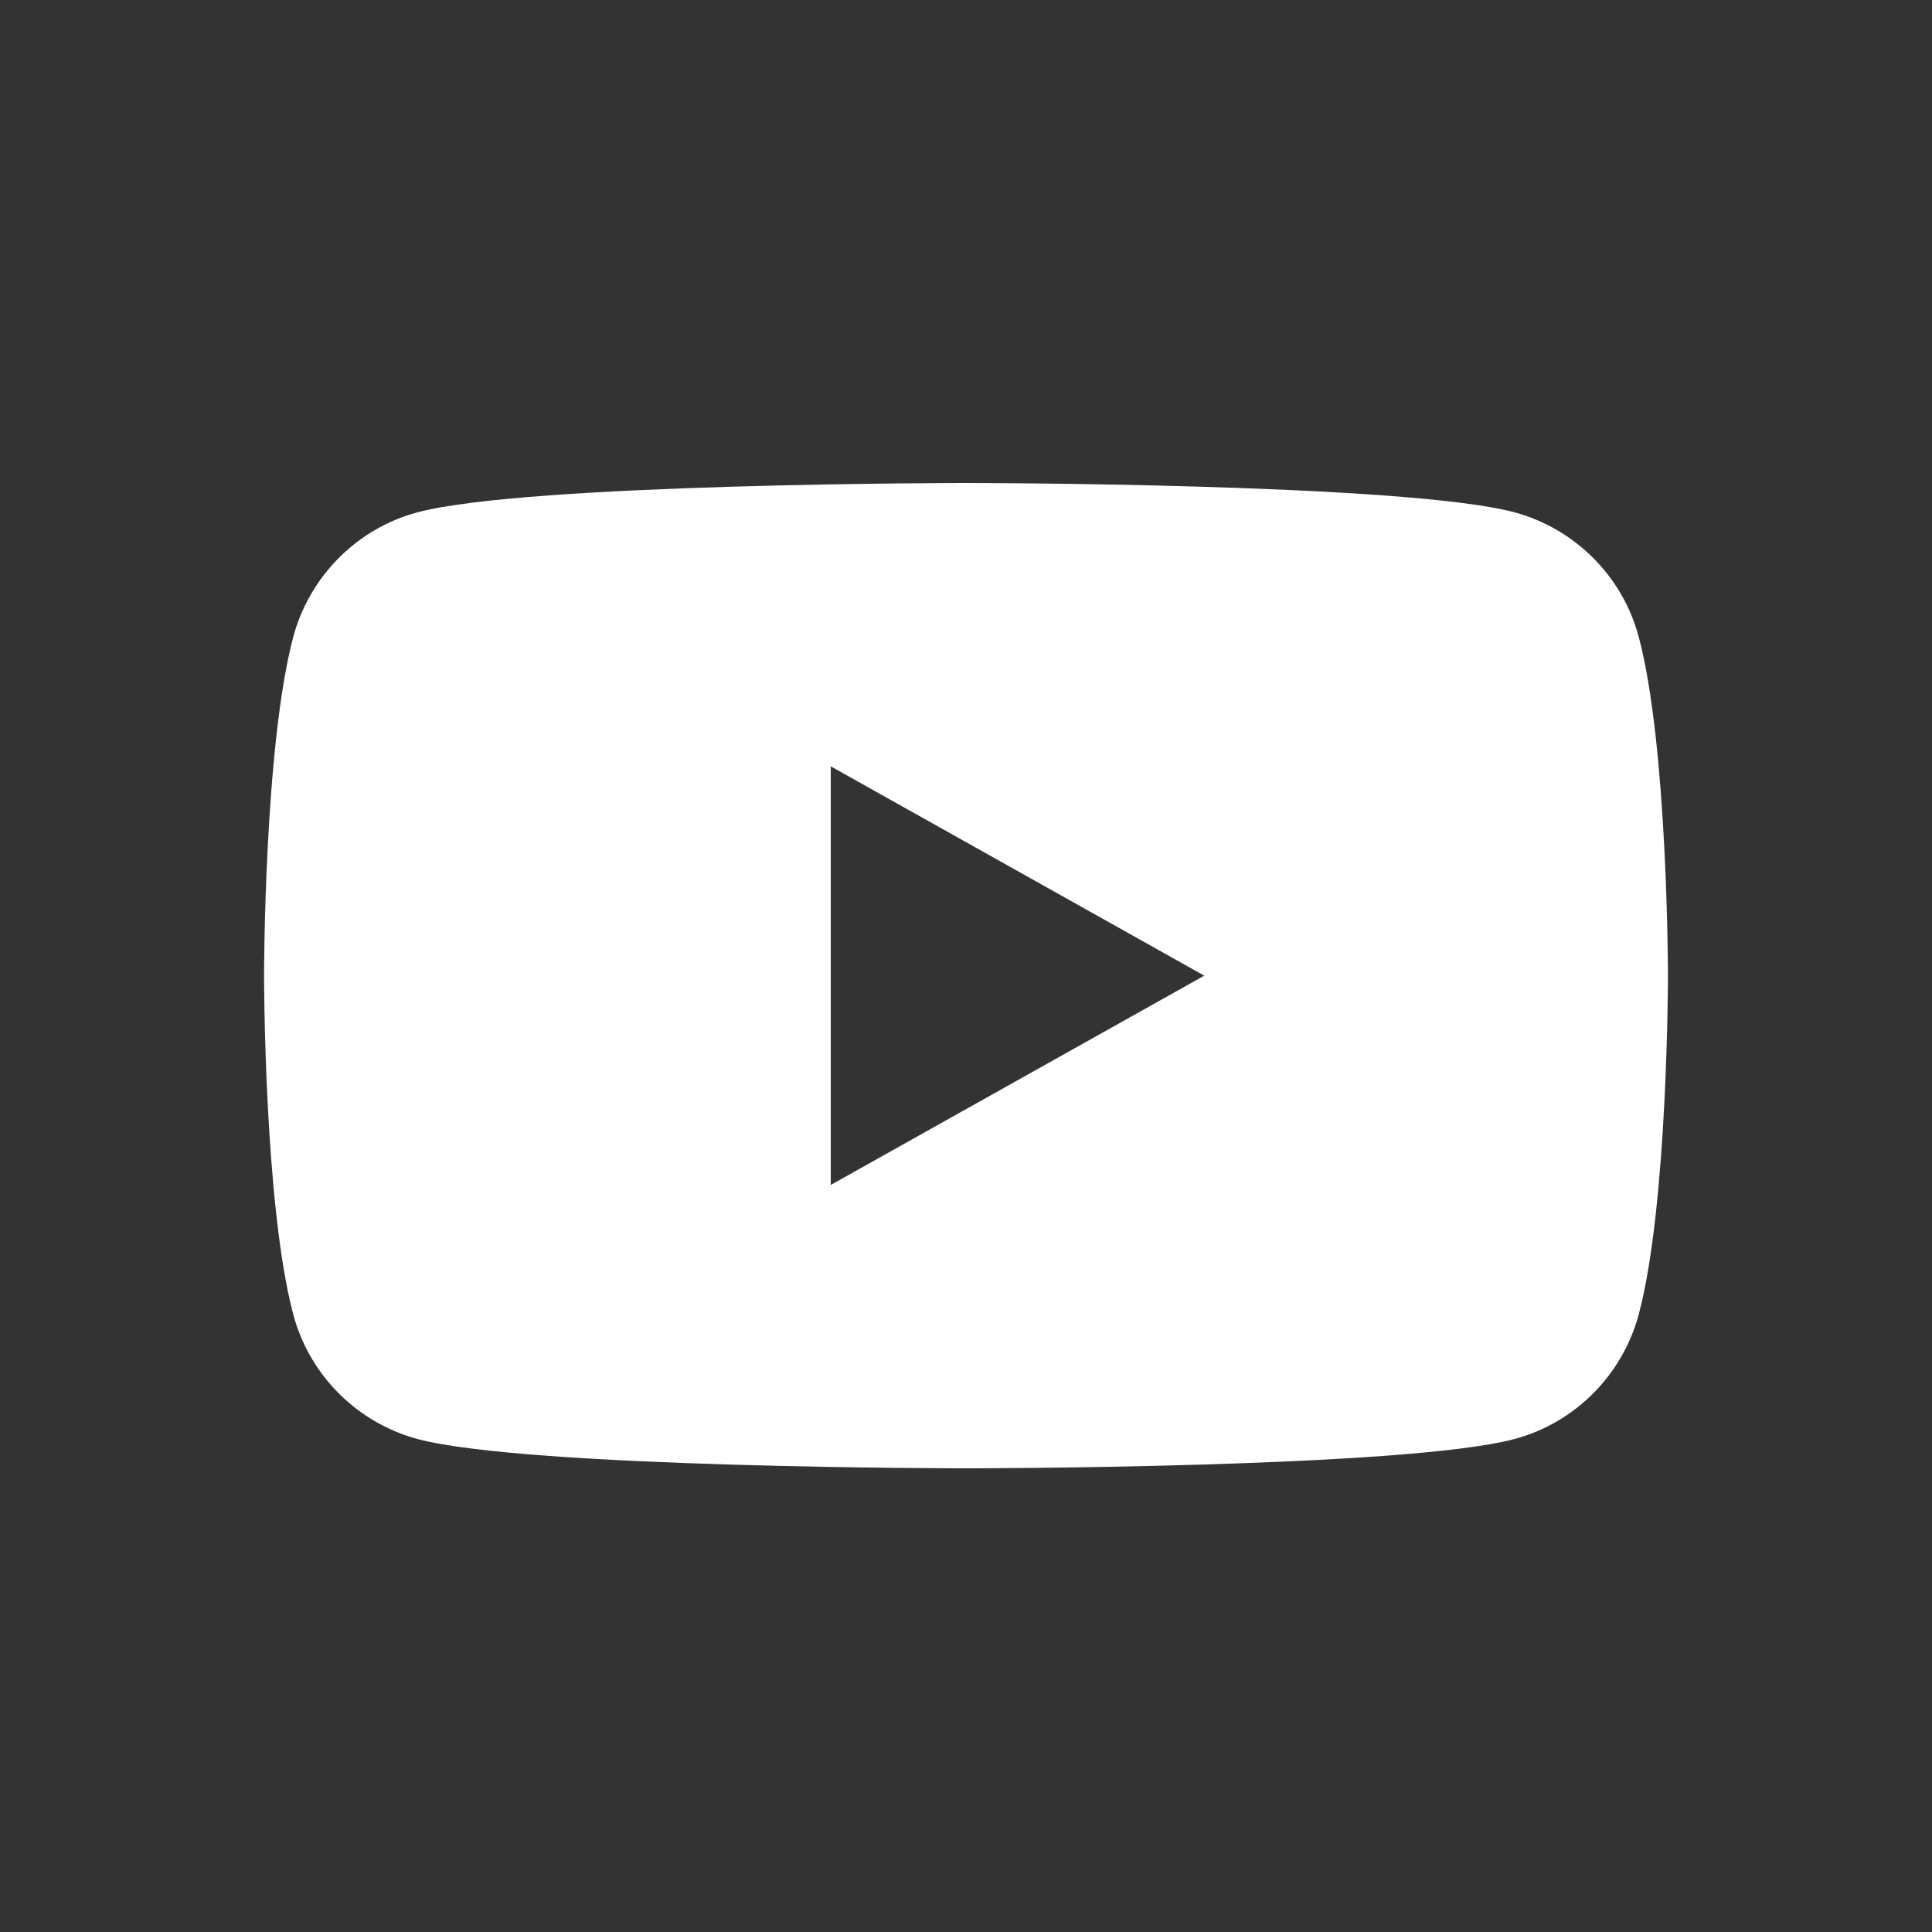 <svg width="40" height="40" viewBox="0 0 40 40" fill="none" xmlns="http://www.w3.org/2000/svg">
<rect x="0" y="0" width="40" height="40" fill="#333333" stroke="none"/>
<path fill-rule="evenodd" clip-rule="evenodd" d="M31.357 10.607C32.61 10.946 33.594 11.933 33.928 13.185C34.533 15.457 34.533 20.2 34.533 20.2C34.533 20.2 34.533 24.943 33.928 27.215C33.59 28.471 32.605 29.459 31.357 29.793C29.091 30.4 20 30.4 20 30.4C20 30.4 10.914 30.4 8.643 29.793C7.39 29.454 6.405 28.467 6.072 27.215C5.467 24.943 5.467 20.2 5.467 20.2C5.467 20.2 5.467 15.457 6.072 13.185C6.41 11.929 7.395 10.941 8.643 10.607C10.914 10 20 10 20 10C20 10 29.091 10 31.357 10.607ZM24.933 20.2L17.2 24.533V15.866L24.933 20.2Z" fill="#FFFFFF"/>
</svg>
